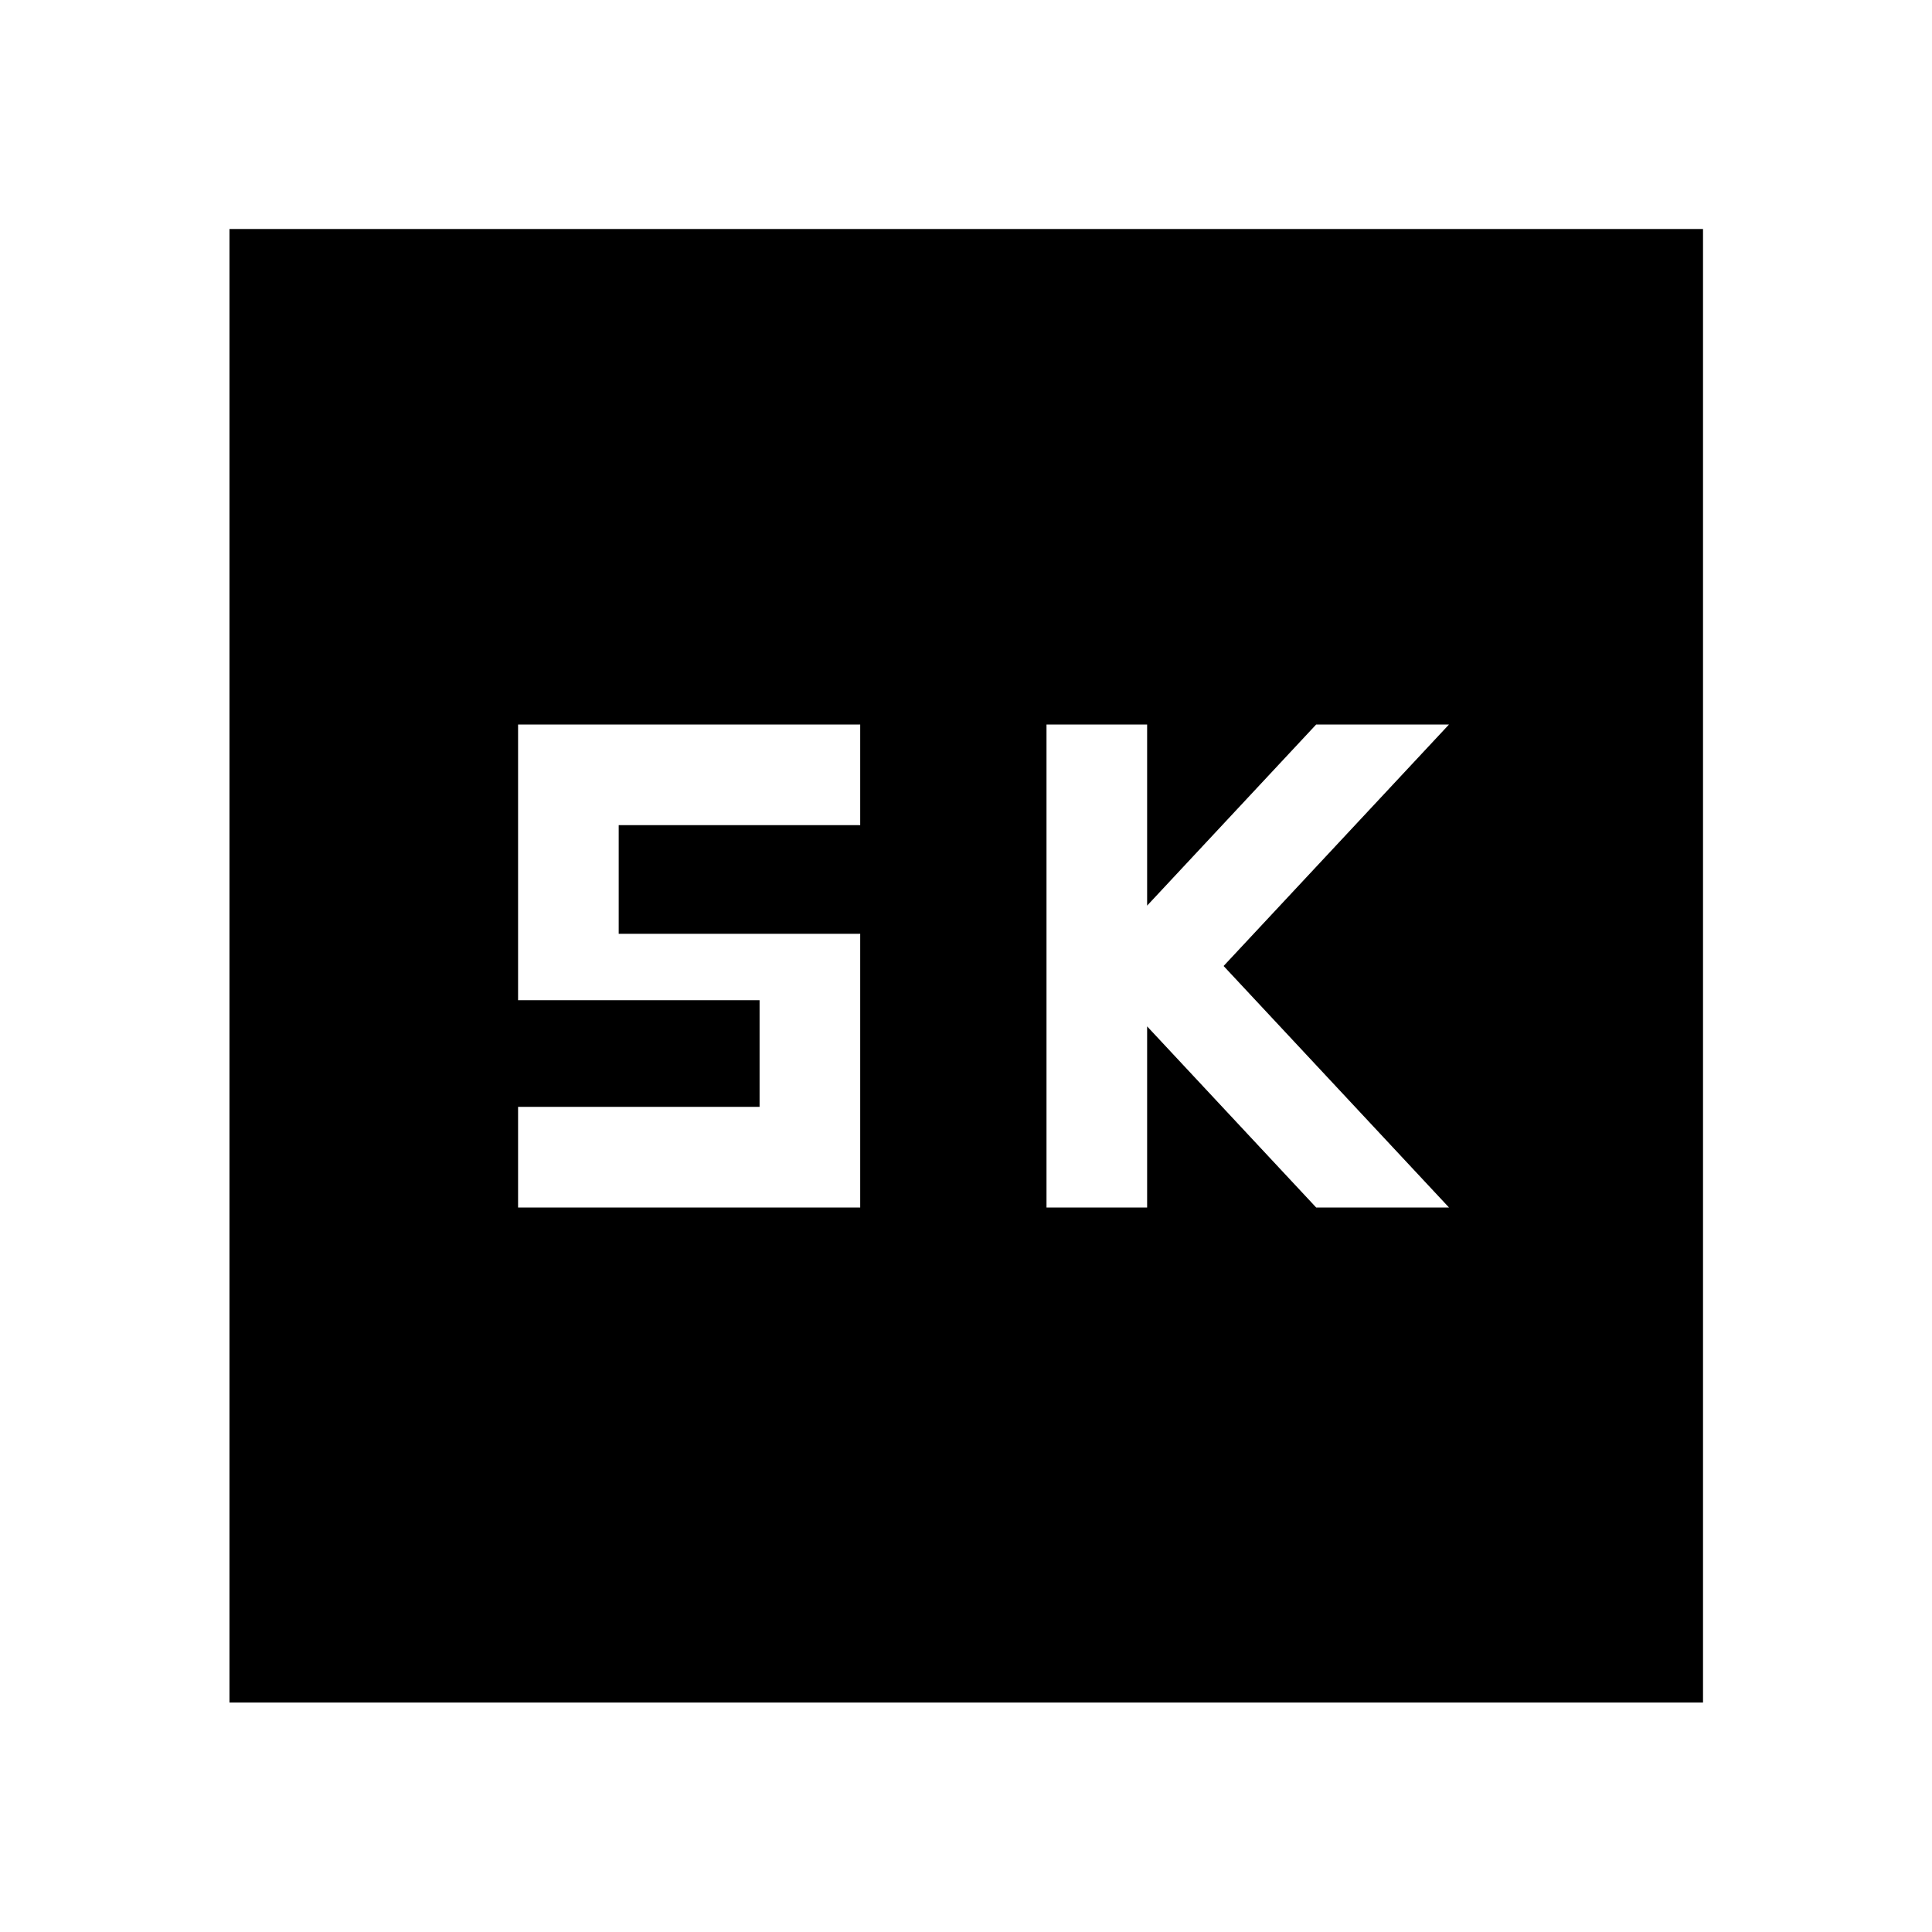 <svg xmlns="http://www.w3.org/2000/svg" height="48" viewBox="0 -960 960 960" width="48"><path d="M520-360h50v-90l84 90h66L608-480l112-120h-66l-84 90v-90h-50v240Zm-262.57 0h170v-136h-120v-54h120v-50h-170v137h120v53h-120v50ZM114.02-114.02v-732.2h732.2v732.2h-732.2Z"/></svg>